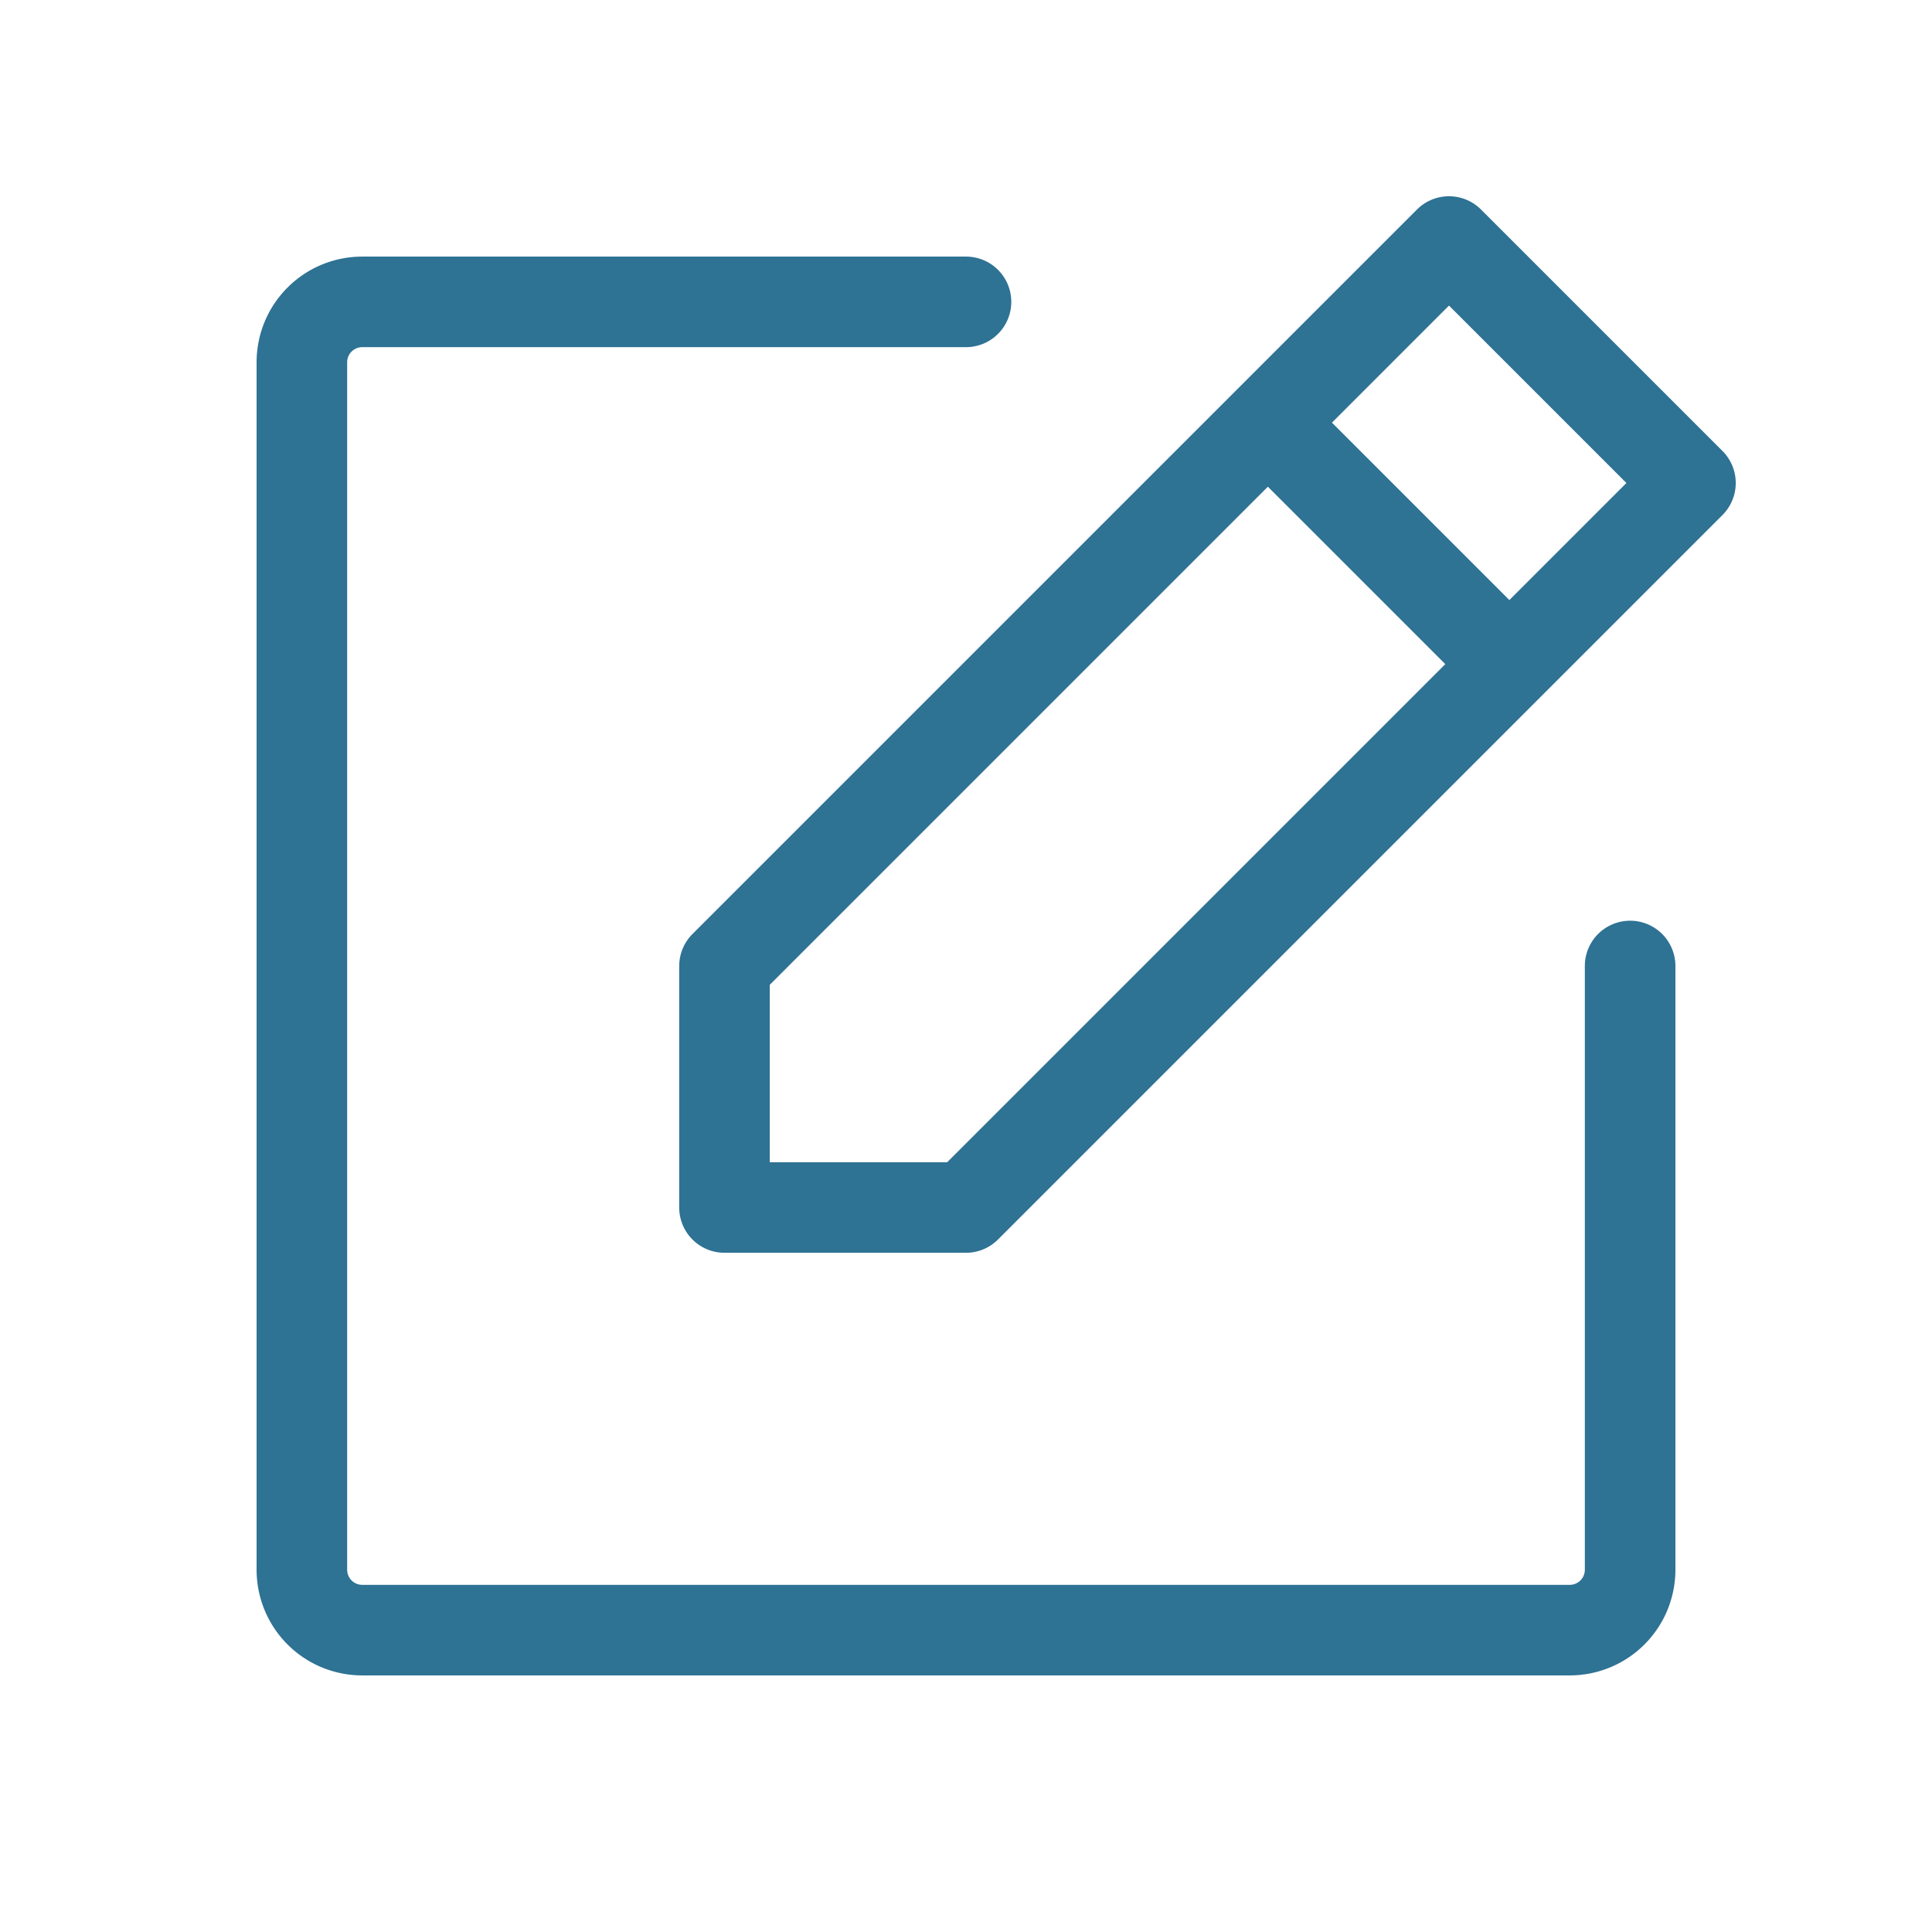 <svg xmlns="http://www.w3.org/2000/svg" width="32" height="32" fill="#2e7294" viewBox="0 0 256 256"><path d="M228.24,59.76l-32-32a6,6,0,0,0-8.48,0l-96,96A6,6,0,0,0,90,128v32a6,6,0,0,0,6,6h32a6,6,0,0,0,4.24-1.76l96-96A6,6,0,0,0,228.24,59.76ZM125.51,154H102V130.49l66-66L191.51,88ZM200,79.51,176.49,56,192,40.49,215.51,64ZM222,128v80a14,14,0,0,1-14,14H48a14,14,0,0,1-14-14V48A14,14,0,0,1,48,34h80a6,6,0,0,1,0,12H48a2,2,0,0,0-2,2V208a2,2,0,0,0,2,2H208a2,2,0,0,0,2-2V128a6,6,0,0,1,12,0Z"></path></svg>